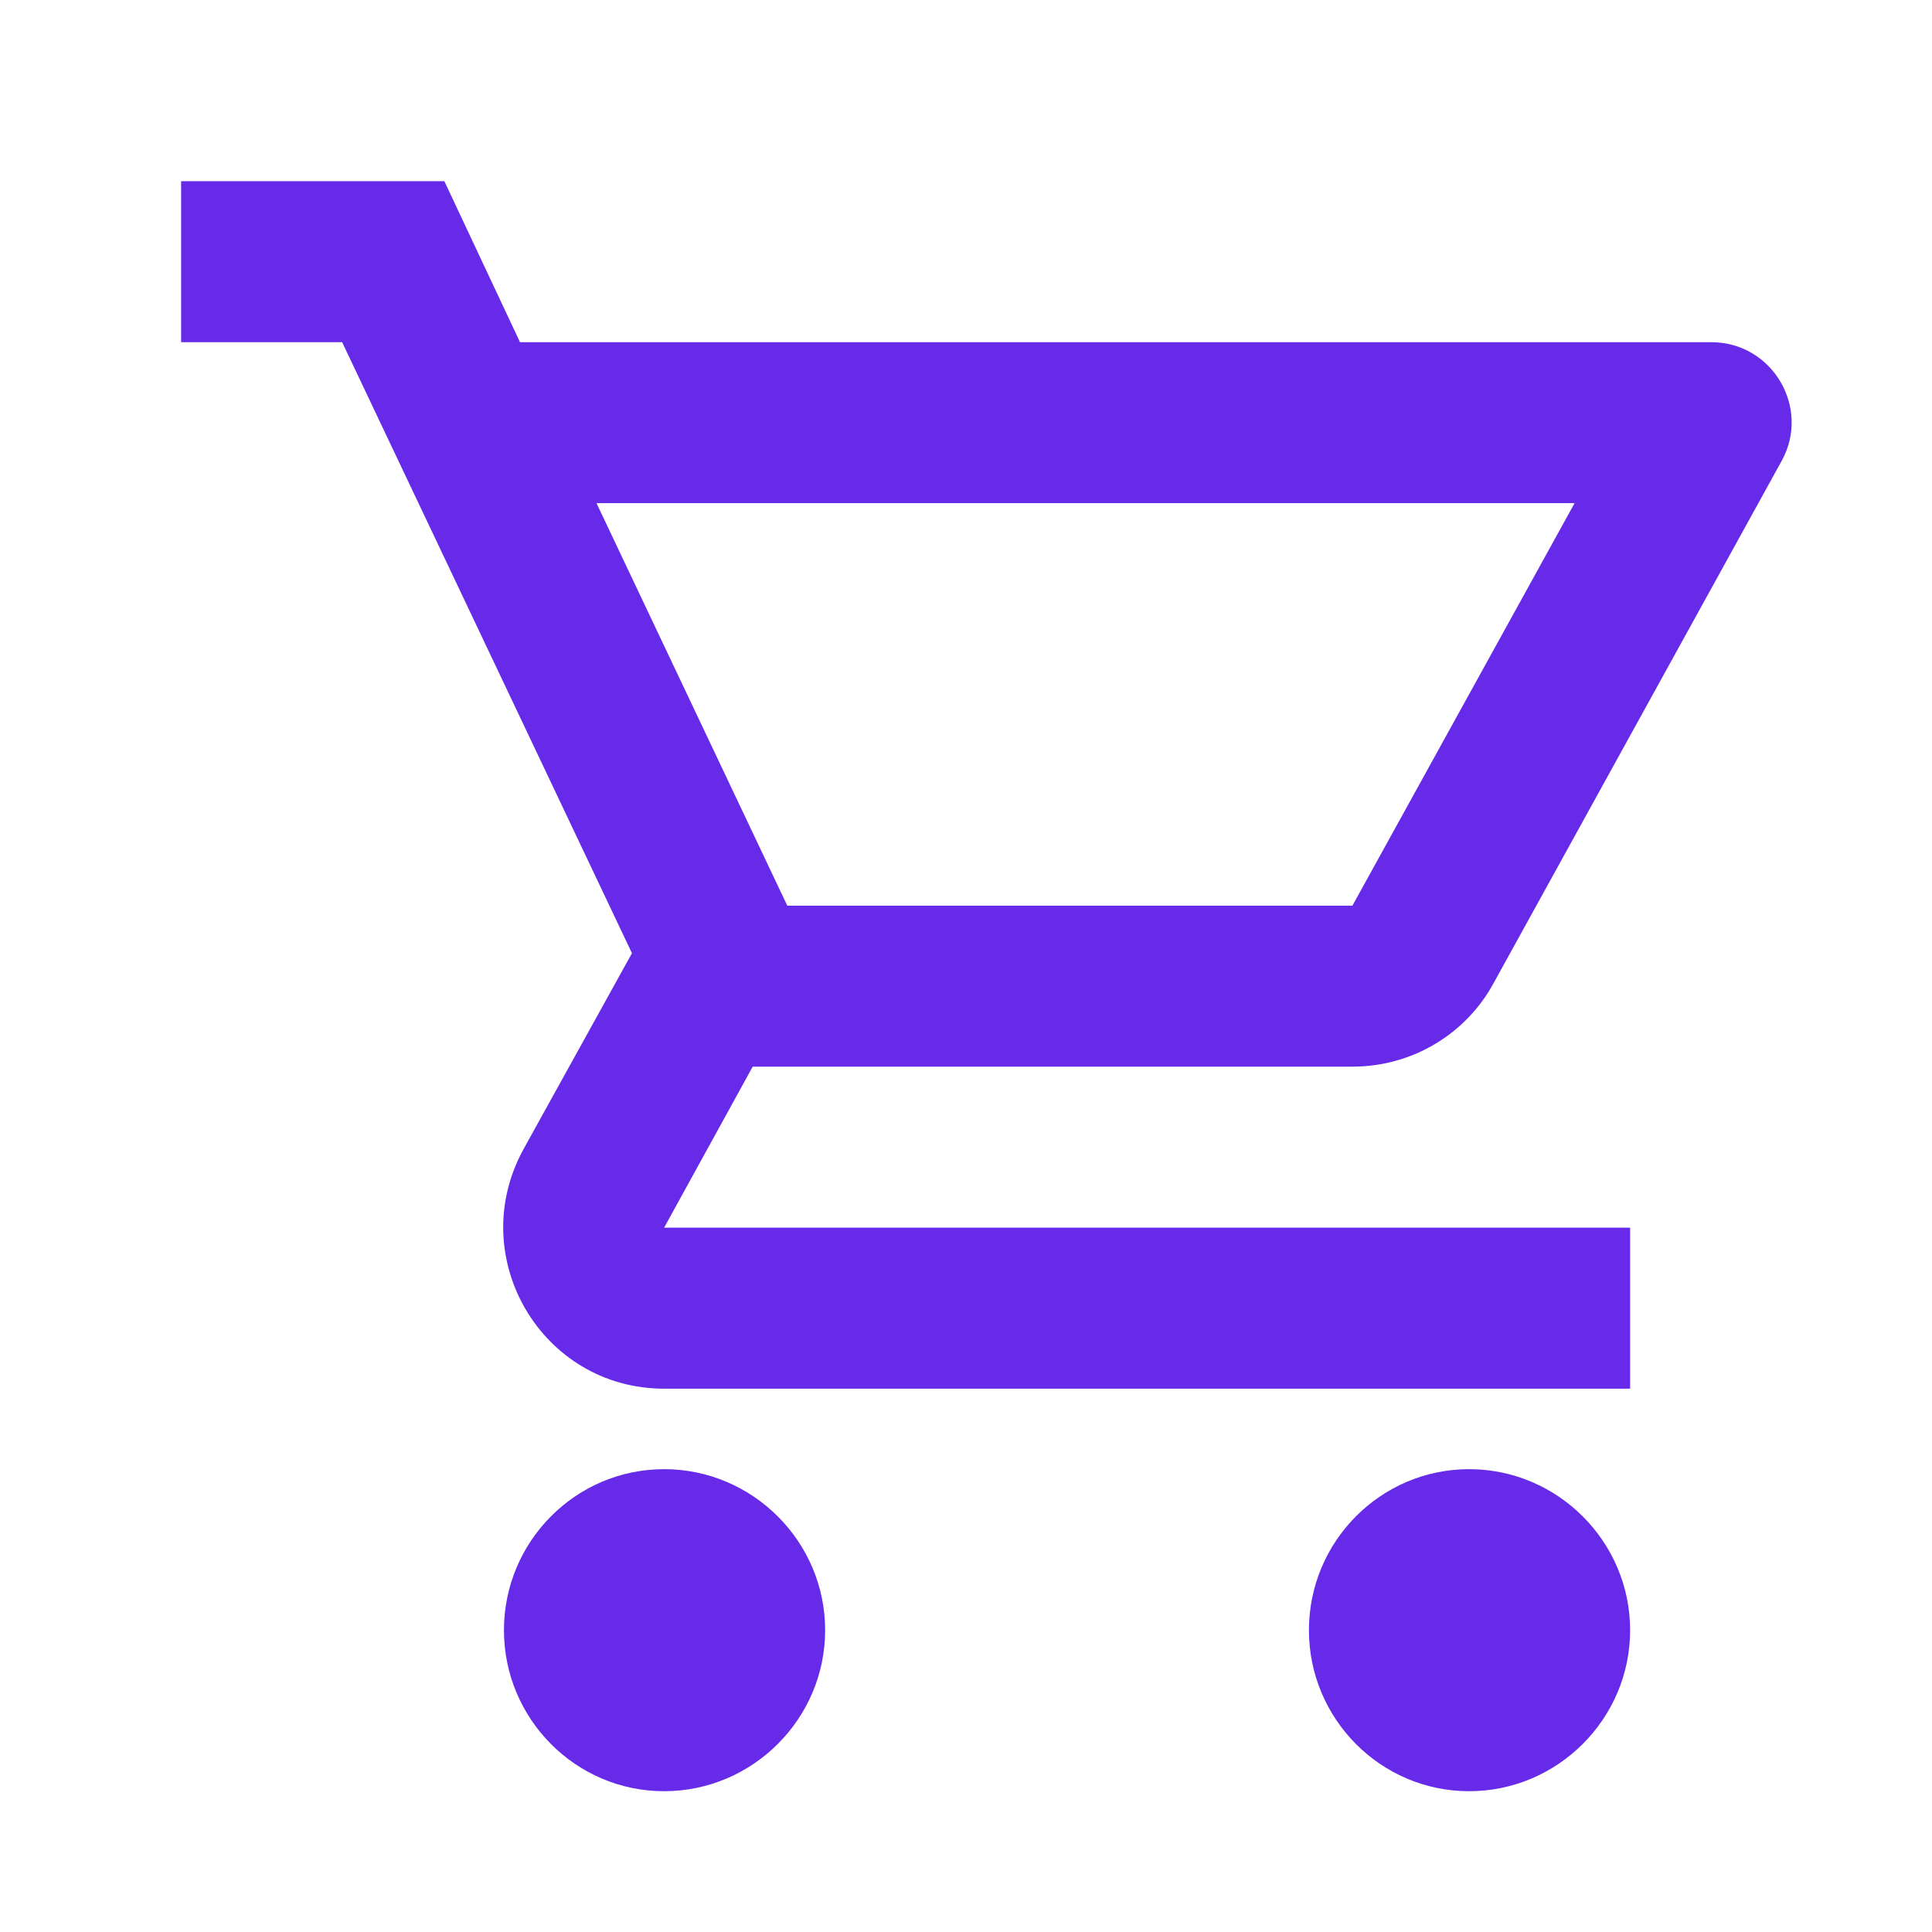 <svg fill="none" height="32" viewBox="0 0 32 32" width="32" xmlns="http://www.w3.org/2000/svg"><path d="m22.4 17.667c1 0 1.88-.547 2.333-1.373l4.773-8.653c.493-.88-.147-1.973-1.16-1.973h-19.733l-1.253-2.667h-4.36v2.667h2.667l4.8 10.12-1.8 3.253c-.973 1.787.307 3.96 2.333 3.96h16v-2.667h-16l1.467-2.667zm-12.52-9.333h16.2l-3.68 6.667h-9.36zm1.12 16c-1.467 0-2.653 1.2-2.653 2.667s1.187 2.667 2.653 2.667c1.467 0 2.667-1.2 2.667-2.667s-1.2-2.667-2.667-2.667zm13.333 0c-1.467 0-2.653 1.2-2.653 2.667s1.187 2.667 2.653 2.667c1.467 0 2.667-1.2 2.667-2.667s-1.2-2.667-2.667-2.667z" fill="#682ae9"/></svg>